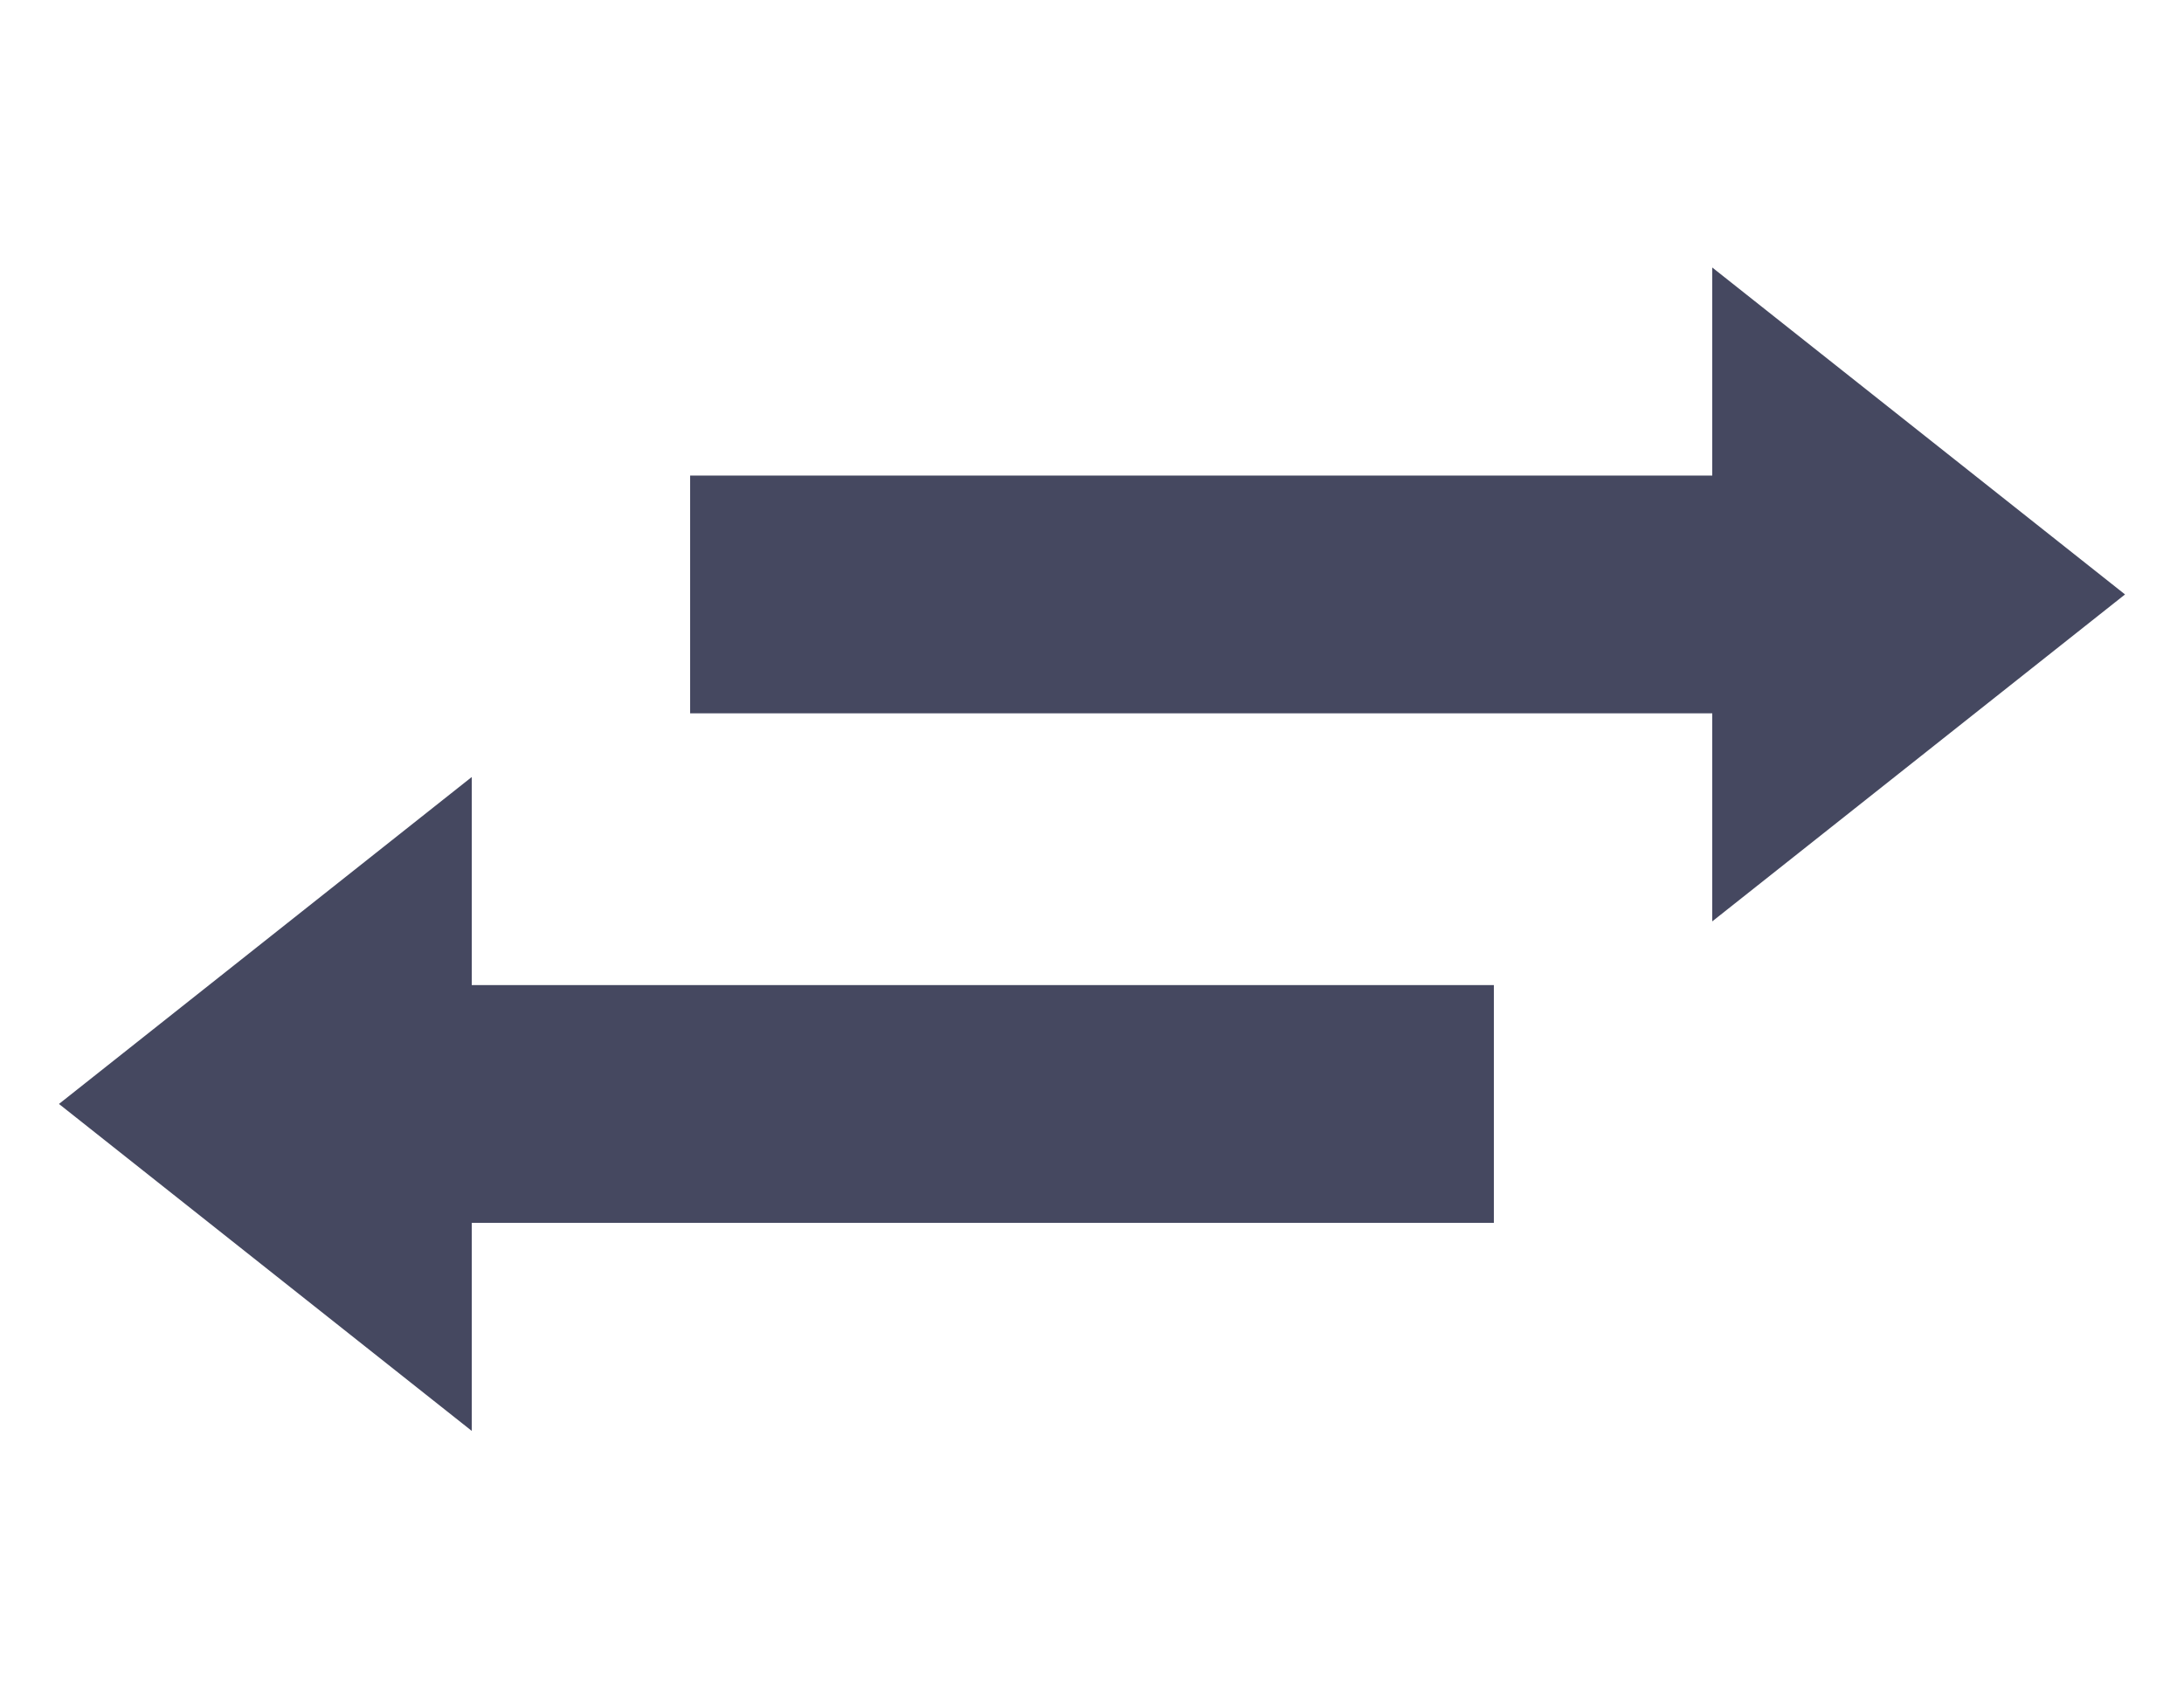 <svg width="18" height="14" viewBox="0 0 18 14" fill="none" xmlns="http://www.w3.org/2000/svg">
<g clip-path="url(#clip0)">
<path d="M0.486 9.1L3.888 6.405V8.12H12.312V10.08H3.888V11.795L0.486 9.1Z" fill="#454860"/>
</g>
<g clip-path="url(#clip1)">
<path d="M14.112 7.595V5.88H5.688V3.92H14.112V2.205L17.514 4.9L14.112 7.595Z" fill="#454860"/>
</g>
<defs>
<clipPath id="clip0">
<rect width="12.96" height="9.8" fill="white" transform="translate(0 4.2)"/>
</clipPath>
<clipPath id="clip1">
<rect width="12.96" height="9.8" fill="white" transform="translate(5.04)"/>
</clipPath>
</defs>
</svg>

